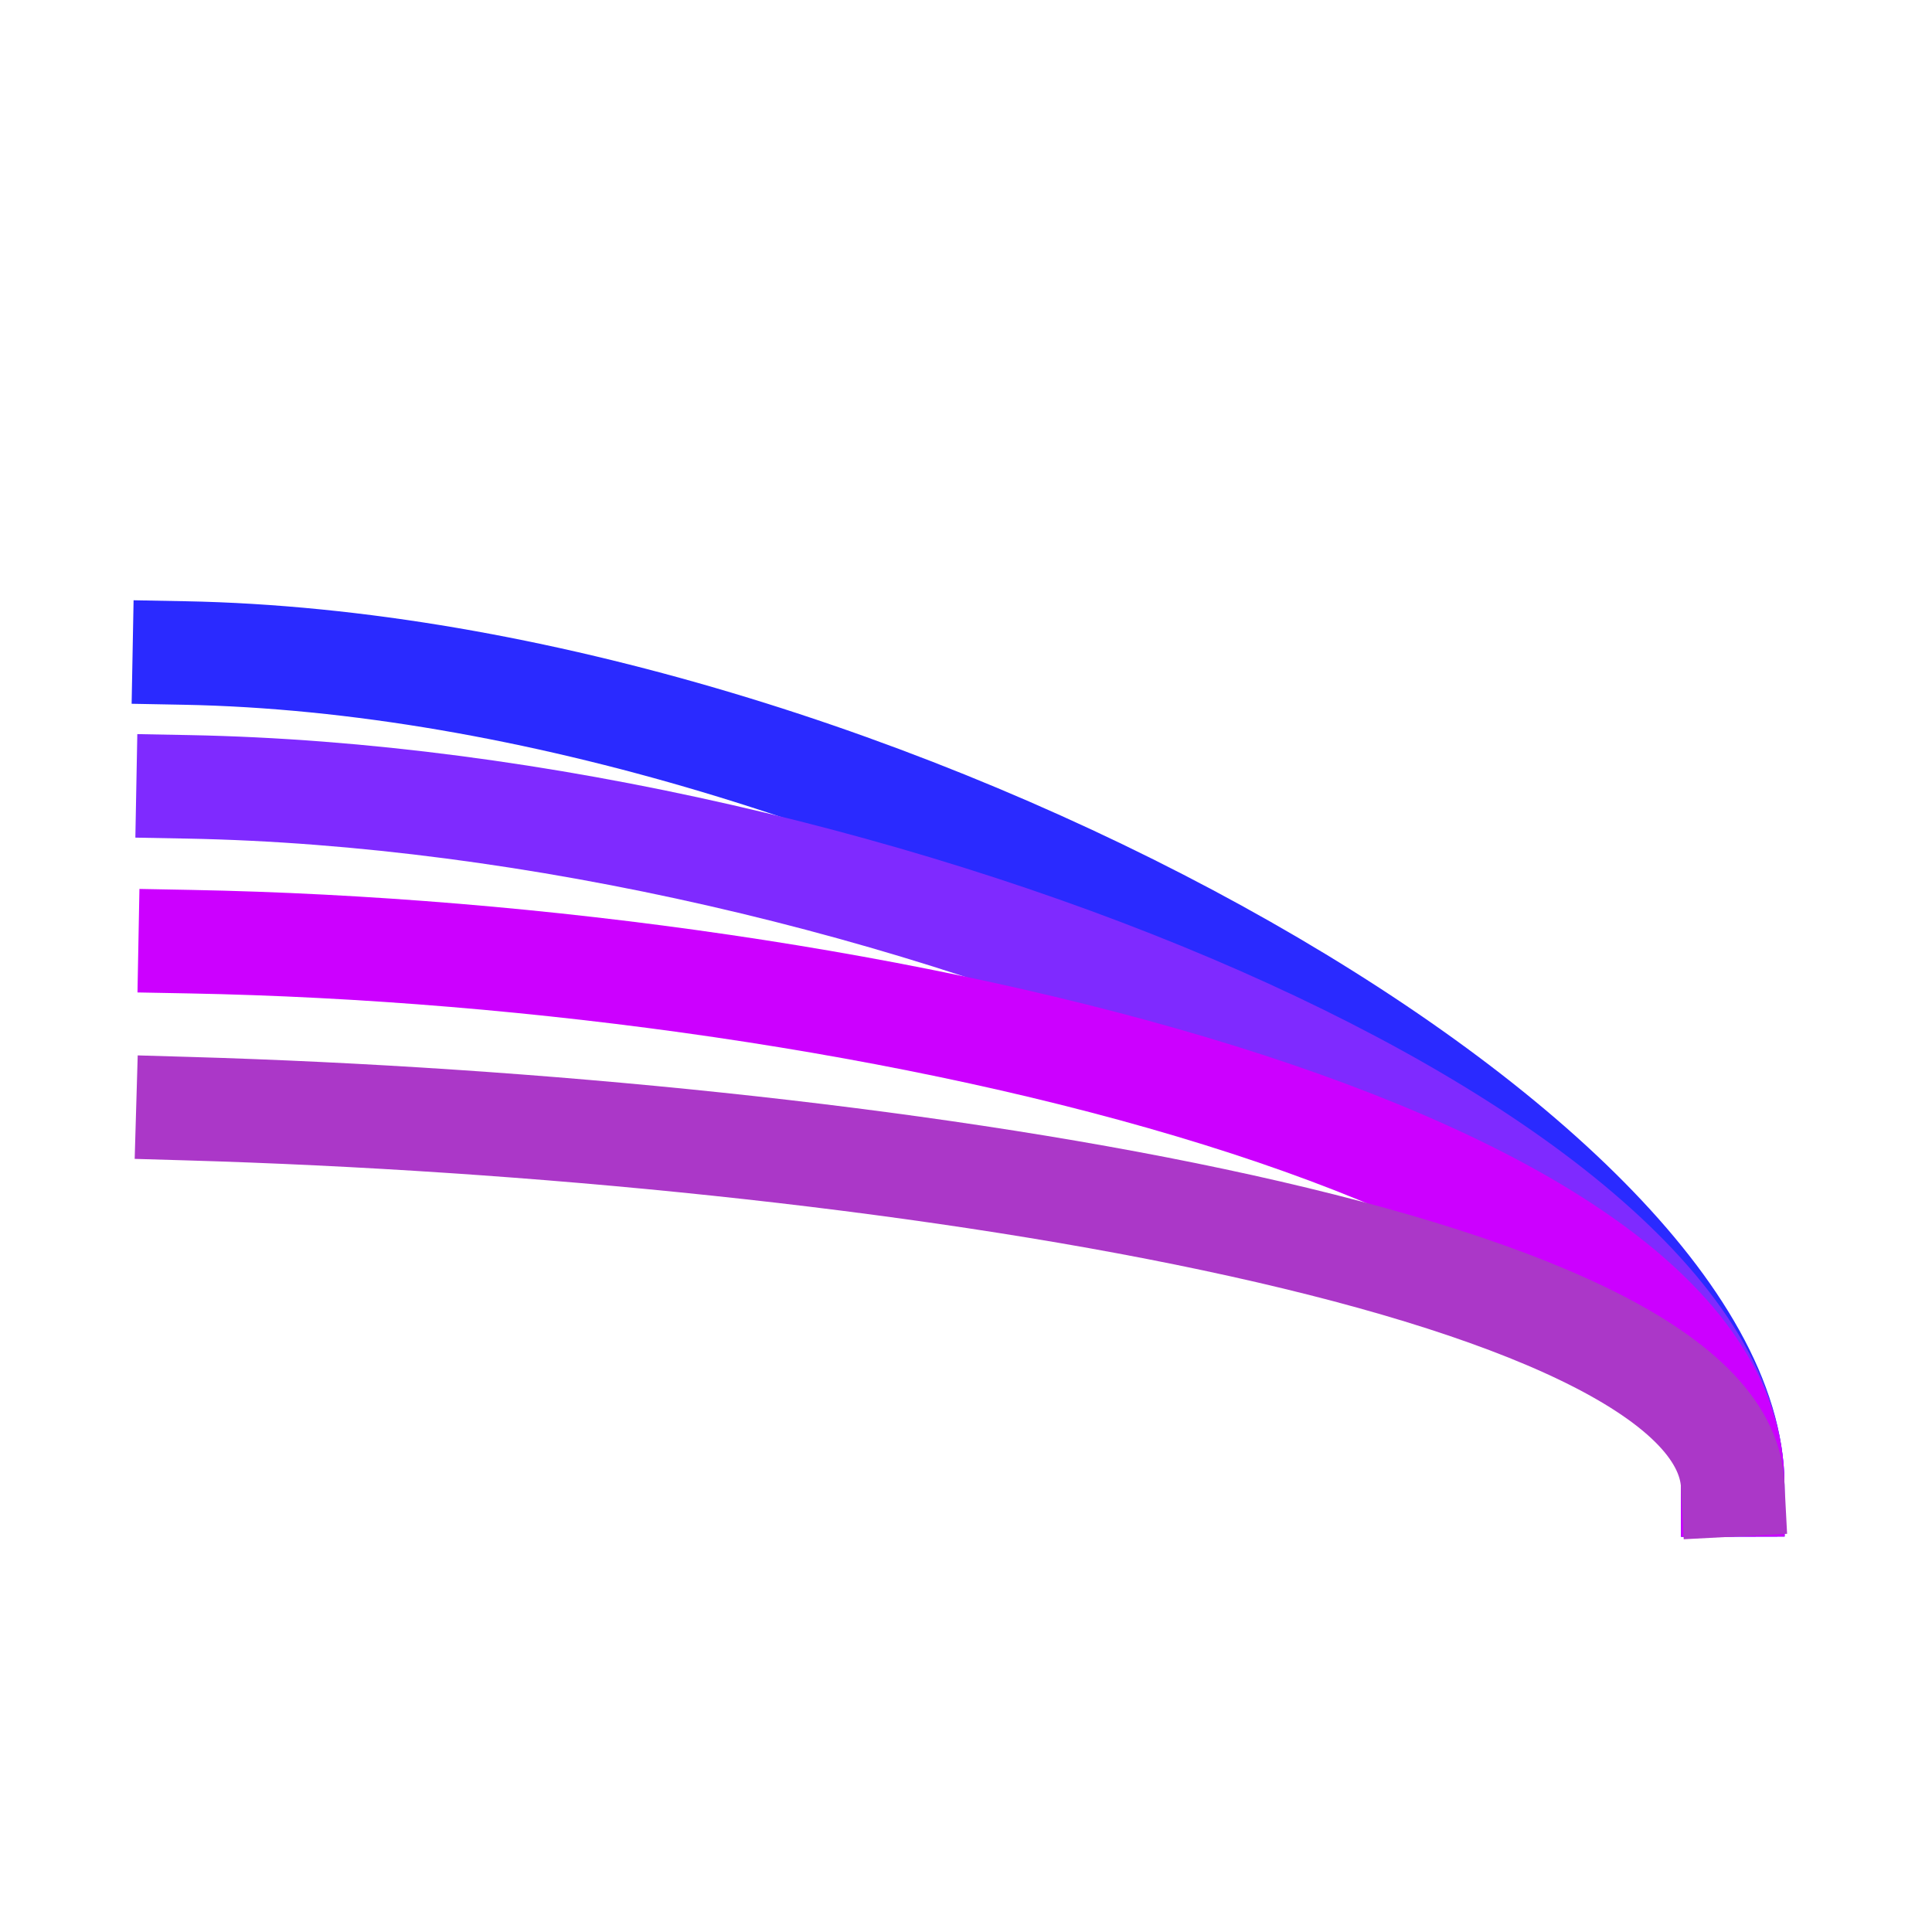 <?xml version="1.0" encoding="UTF-8" standalone="no"?>
<svg
   xmlns:dc="http://purl.org/dc/elements/1.1/"
   xmlns:cc="http://creativecommons.org/ns#"
   xmlns:rdf="http://www.w3.org/1999/02/22-rdf-syntax-ns#"
   xmlns:svg="http://www.w3.org/2000/svg"
   xmlns="http://www.w3.org/2000/svg"
   xmlns:sodipodi="http://sodipodi.sourceforge.net/DTD/sodipodi-0.dtd"
   xmlns:inkscape="http://www.inkscape.org/namespaces/inkscape"
   width="48"
   height="48"
   viewBox="0 0 48 48"
   id="svg2"
   version="1.1"
   inkscape:version="0.92.2 (5c3e80d, 2017-08-06)"
   sodipodi:docname="continuation_power_flow.svg">
  <defs
     id="defs10" />
  <sodipodi:namedview
     pagecolor="#ffffff"
     bordercolor="#666666"
     borderopacity="1"
     objecttolerance="10"
     gridtolerance="10"
     guidetolerance="10"
     inkscape:pageopacity="0"
     inkscape:pageshadow="2"
     inkscape:window-width="1863"
     inkscape:window-height="1025"
     id="namedview8"
     showgrid="false"
     inkscape:zoom="8.0000001"
     inkscape:cx="11.98169"
     inkscape:cy="12.750247"
     inkscape:window-x="57"
     inkscape:window-y="27"
     inkscape:window-maximized="1"
     inkscape:current-layer="g828" />
  <path
     d="M0 0h48v48h-48z"
     fill="none"
     id="path4" />
  <g
     id="g868"
     transform="matrix(1.286,0,0,1.286,-6.901,-11.315)">
    <g
       id="g828">
      <path
         style="fill:none;fill-rule:evenodd;stroke:#2a2aff;stroke-width:2;stroke-linecap:square;stroke-linejoin:bevel;stroke-miterlimit:4;stroke-dasharray:none;stroke-opacity:1;paint-order:fill markers stroke"
         d="M 8.928,21.414 C 22.254,21.665 38.826,31.164 38.841,37.485"
         id="path825-3"
         inkscape:connector-curvature="0"
         sodipodi:nodetypes="cc" />
      <path
         style="fill:none;fill-rule:evenodd;stroke:#7f2aff;stroke-width:2;stroke-linecap:square;stroke-linejoin:bevel;stroke-miterlimit:4;stroke-dasharray:none;stroke-opacity:1;paint-order:fill markers stroke"
         d="m 9,24 c 13.326,0.251 29.826,7.164 29.841,13.485"
         id="path825"
         inkscape:connector-curvature="0"
         sodipodi:nodetypes="cc" />
    </g>
    <g
       style="stroke:#cc00ff"
       id="g828-3"
       transform="translate(0.041,2.991)">
      <path
         style="fill:none;fill-rule:evenodd;stroke:#cc00ff;stroke-width:2;stroke-linecap:square;stroke-linejoin:bevel;stroke-miterlimit:4;stroke-dasharray:none;stroke-opacity:1;paint-order:fill markers stroke"
         d="m 9,24 c 13.326,0.251 29.785,4.174 29.8,10.495"
         id="path825-6"
         inkscape:connector-curvature="0"
         sodipodi:nodetypes="cc" />
    </g>
    <path
       style="fill:none;fill-rule:evenodd;stroke:#ab37c8;stroke-width:2;stroke-linecap:square;stroke-linejoin:bevel;stroke-miterlimit:4;stroke-dasharray:none;stroke-opacity:1;paint-order:fill markers stroke"
       d="M 8.997,30.217 C 22.276,30.605 38.613,33.128 38.841,37.485"
       id="path825-6-7"
       inkscape:connector-curvature="0"
       sodipodi:nodetypes="cc" />
  </g>
</svg>
